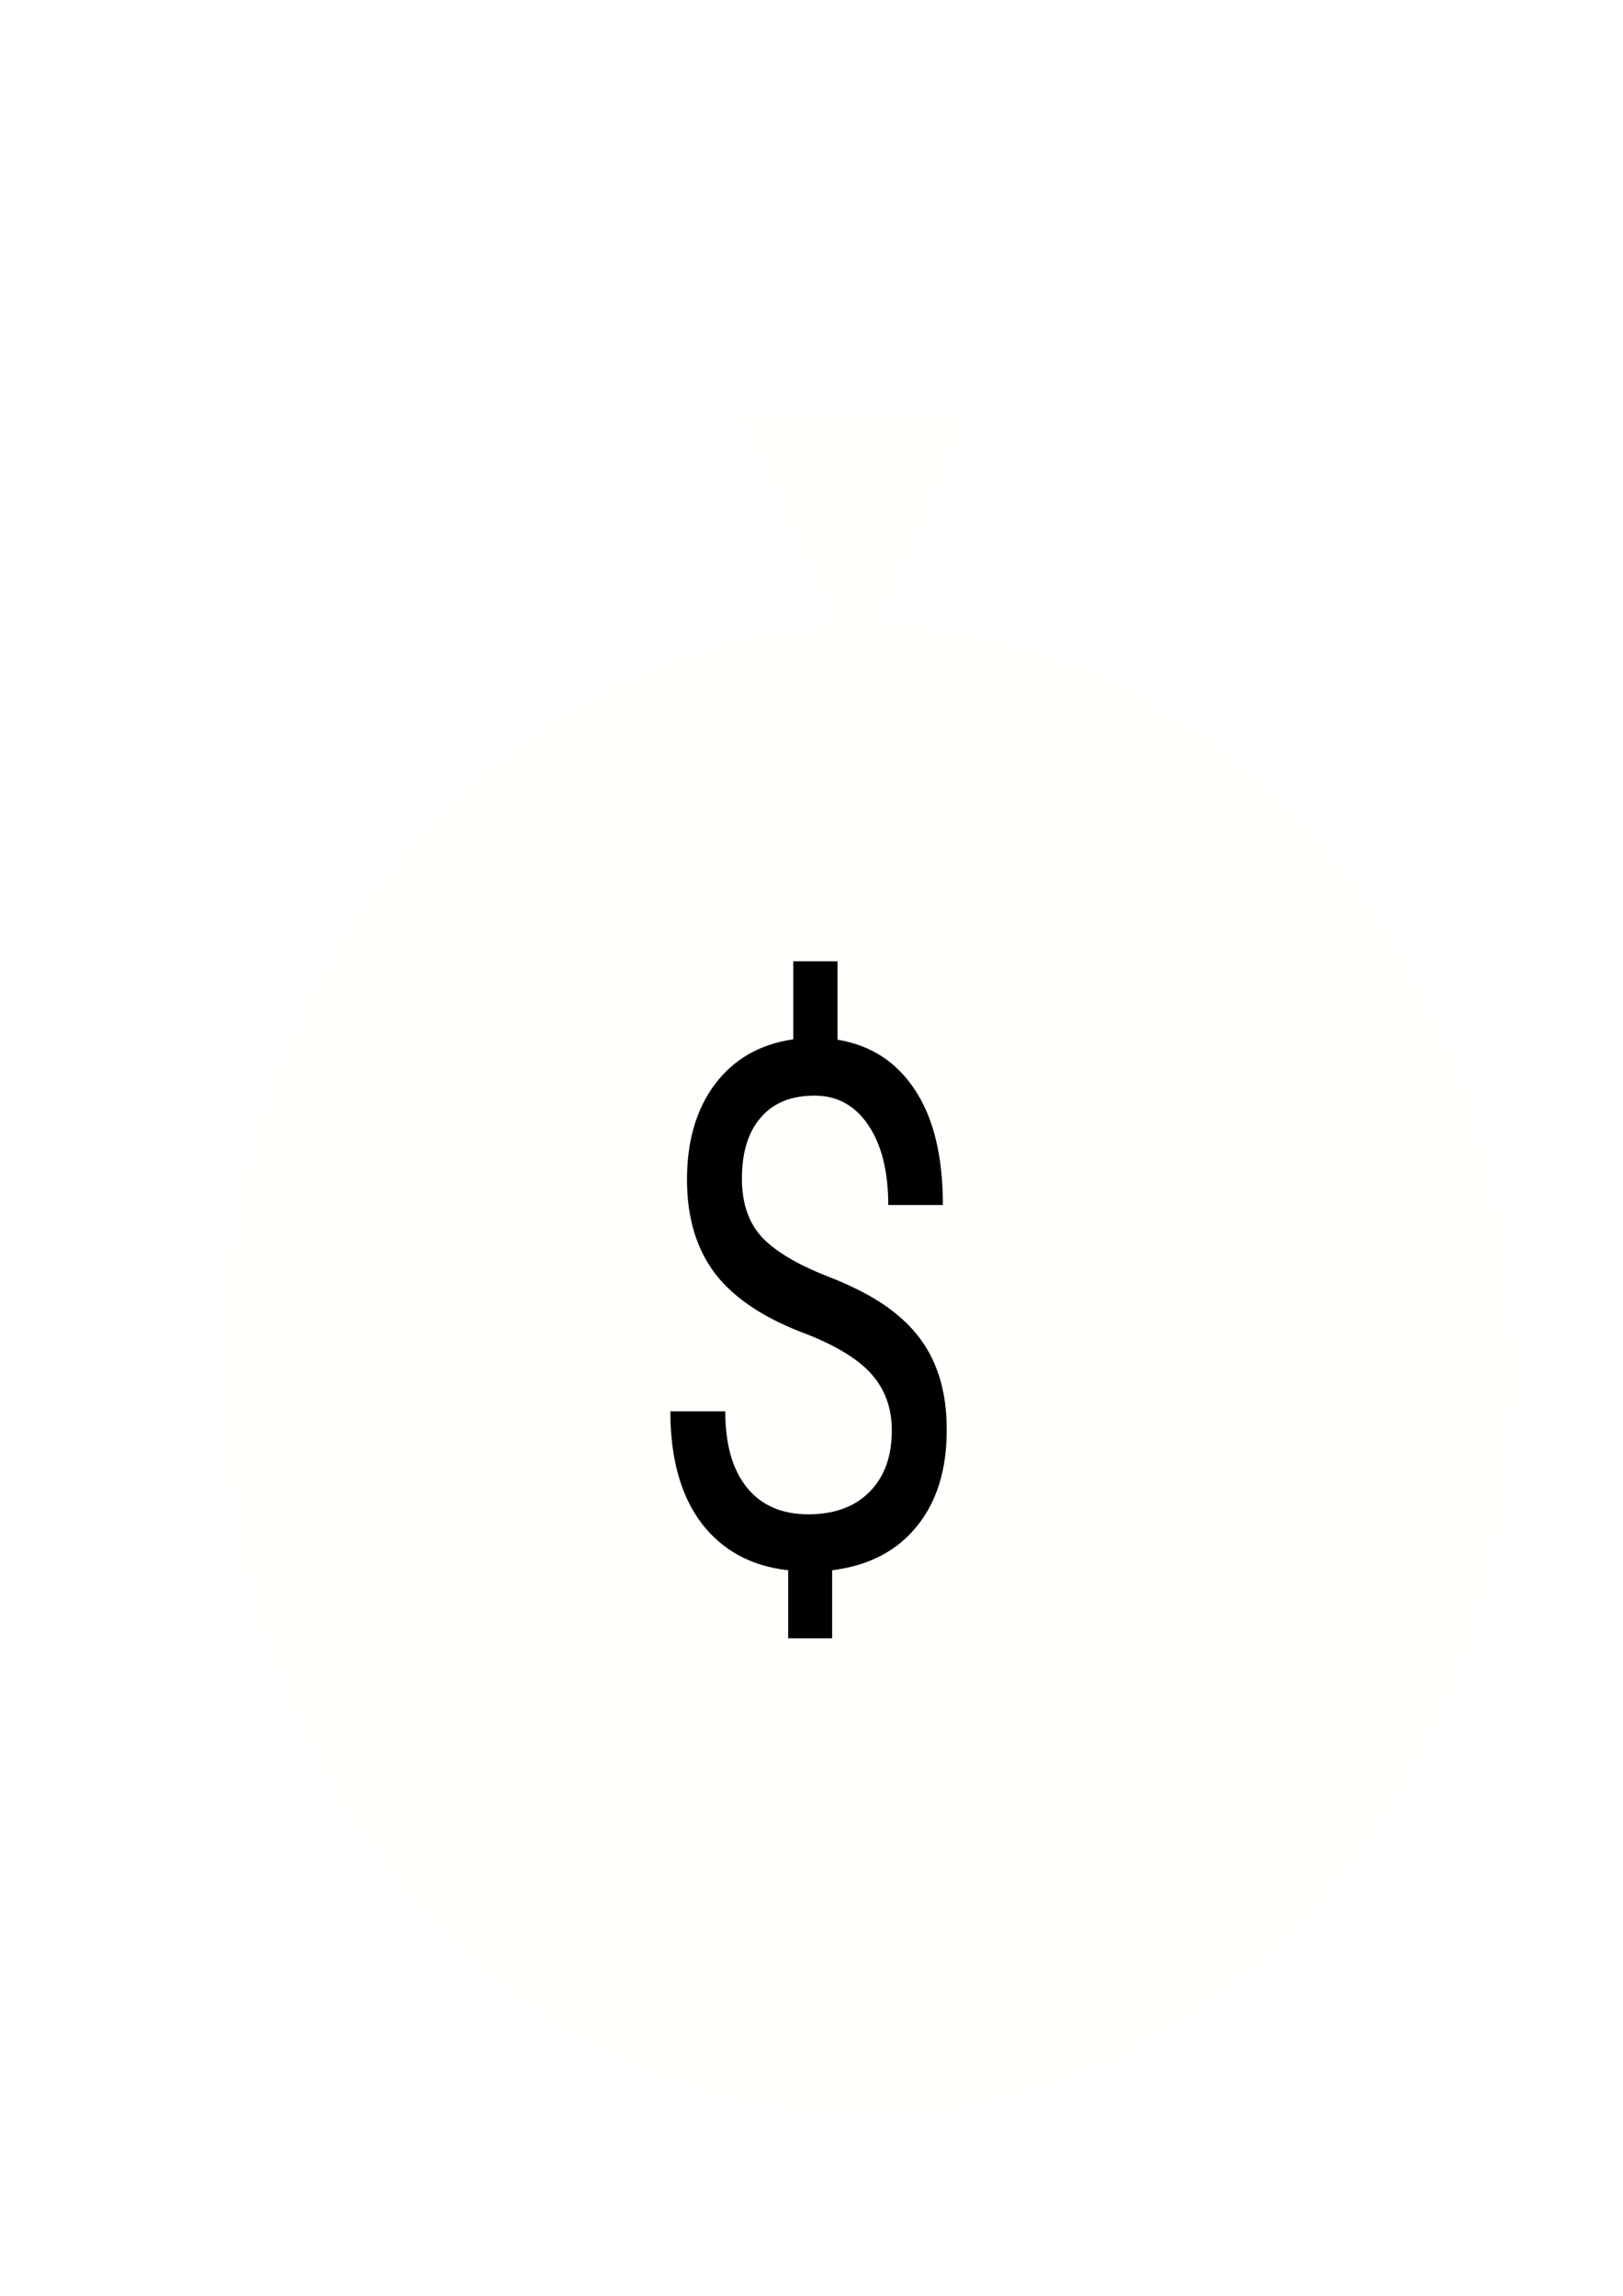 <?xml version="1.0" encoding="UTF-8" standalone="no"?>
<!-- Created with Inkscape (http://www.inkscape.org/) -->

<svg
   xmlns:dc="http://purl.org/dc/elements/1.1/"
   xmlns:cc="http://creativecommons.org/ns#"
   xmlns:rdf="http://www.w3.org/1999/02/22-rdf-syntax-ns#"
   xmlns:svg="http://www.w3.org/2000/svg"
   xmlns="http://www.w3.org/2000/svg"
   xmlns:sodipodi="http://sodipodi.sourceforge.net/DTD/sodipodi-0.dtd"
   xmlns:inkscape="http://www.inkscape.org/namespaces/inkscape"
   width="210mm"
   height="297mm"
   viewBox="0 0 210 297"
   version="1.1"
   id="svg701"
   inkscape:version="0.92.4 (5da689c313, 2019-01-14)"
   sodipodi:docname="logo.svg">
  <defs
     id="defs695">
    <filter
       style="color-interpolation-filters:sRGB;"
       inkscape:label="Drop Shadow"
       id="filter1624">
      <feFlood
         flood-opacity="0.498"
         flood-color="rgb(0,0,0)"
         result="flood"
         id="feFlood1614" />
      <feComposite
         in="flood"
         in2="SourceGraphic"
         operator="in"
         result="composite1"
         id="feComposite1616" />
      <feGaussianBlur
         in="composite1"
         stdDeviation="7"
         result="blur"
         id="feGaussianBlur1618" />
      <feOffset
         dx="7"
         dy="7"
         result="offset"
         id="feOffset1620" />
      <feComposite
         in="SourceGraphic"
         in2="offset"
         operator="over"
         result="composite2"
         id="feComposite1622" />
    </filter>
  </defs>
  <sodipodi:namedview
     id="base"
     pagecolor="#ffffff"
     bordercolor="#666666"
     borderopacity="1.0"
     inkscape:pageopacity="0.0"
     inkscape:pageshadow="2"
     inkscape:zoom="0.28300781"
     inkscape:cx="-969.36695"
     inkscape:cy="1064.0184"
     inkscape:document-units="mm"
     inkscape:current-layer="layer1"
     showgrid="false"
     inkscape:window-width="1920"
     inkscape:window-height="1015"
     inkscape:window-x="0"
     inkscape:window-y="0"
     inkscape:window-maximized="1" />
  <g
     inkscape:label="Layer 1"
     inkscape:groupmode="layer"
     id="layer1">
    <g
       id="g1592"
       style="filter:url(#filter1624)"
       transform="translate(-0.529,3.175)">
      <g
         id="g1612">
        <path
           d="M 105.815,114.304 64.022,27.607 h 78.361 z"
           id="path904"
           inkscape:connector-curvature="0"
           style="fill:#fffffc;fill-opacity:1;stroke:#fffffe;stroke-width:32.317;stroke-linejoin:round;stroke-opacity:1" />
        <path
           d="m 105.815,263.617 c 46.163,0 83.585,-43.128 83.585,-96.331 0,-53.201 -37.422,-96.33 -83.585,-96.33 -46.163,0 -83.585,43.129 -83.585,96.33 0,53.203 37.422,96.331 83.585,96.331 z"
           id="path906"
           inkscape:connector-curvature="0"
           style="fill:#fffffc;fill-opacity:1;stroke-width:10.772" />
      </g>
    </g>
    <path
       d="m 115.393,185.066 c 0,-2.828 -0.832,-5.209 -2.497,-7.144 -1.639,-1.936 -4.417,-3.688 -8.335,-5.255 -5.455,-1.998 -9.437,-4.595 -11.946,-7.791 -2.484,-3.225 -3.726,-7.314 -3.726,-12.262 0,-5.04 1.216,-9.172 3.649,-12.399 2.459,-3.229 5.826,-5.147 10.102,-5.762 v -10.095 h 5.723 v 10.141 c 4.302,0.709 7.644,2.872 10.025,6.5 2.407,3.626 3.611,8.588 3.611,14.888 h -7.068 c 0,-4.331 -0.857,-7.775 -2.573,-10.325 -1.716,-2.551 -4.033,-3.827 -6.952,-3.827 -3.047,0 -5.378,0.954 -6.991,2.859 -1.613,1.873 -2.42,4.503 -2.42,7.883 0,3.135 0.845,5.639 2.535,7.513 1.716,1.842 4.52,3.532 8.412,5.071 3.918,1.508 6.966,3.18 9.142,5.025 2.203,1.811 3.816,3.934 4.84,6.362 1.05,2.426 1.575,5.27 1.575,8.527 0,5.193 -1.306,9.373 -3.919,12.538 -2.586,3.167 -6.223,5.04 -10.909,5.624 v 8.804 h -5.685 v -8.804 c -4.763,-0.522 -8.502,-2.551 -11.216,-6.084 -2.689,-3.564 -4.033,-8.39 -4.033,-14.475 h 7.106 c 0,4.273 0.935,7.559 2.804,9.864 1.869,2.306 4.52,3.457 7.951,3.457 3.355,0 5.992,-0.968 7.913,-2.904 1.92,-1.936 2.88,-4.578 2.88,-7.929 z"
       id="path908"
       inkscape:connector-curvature="0"
       style="fill:#000000;fill-opacity:1;stroke-width:10.772" />
  </g>
</svg>
